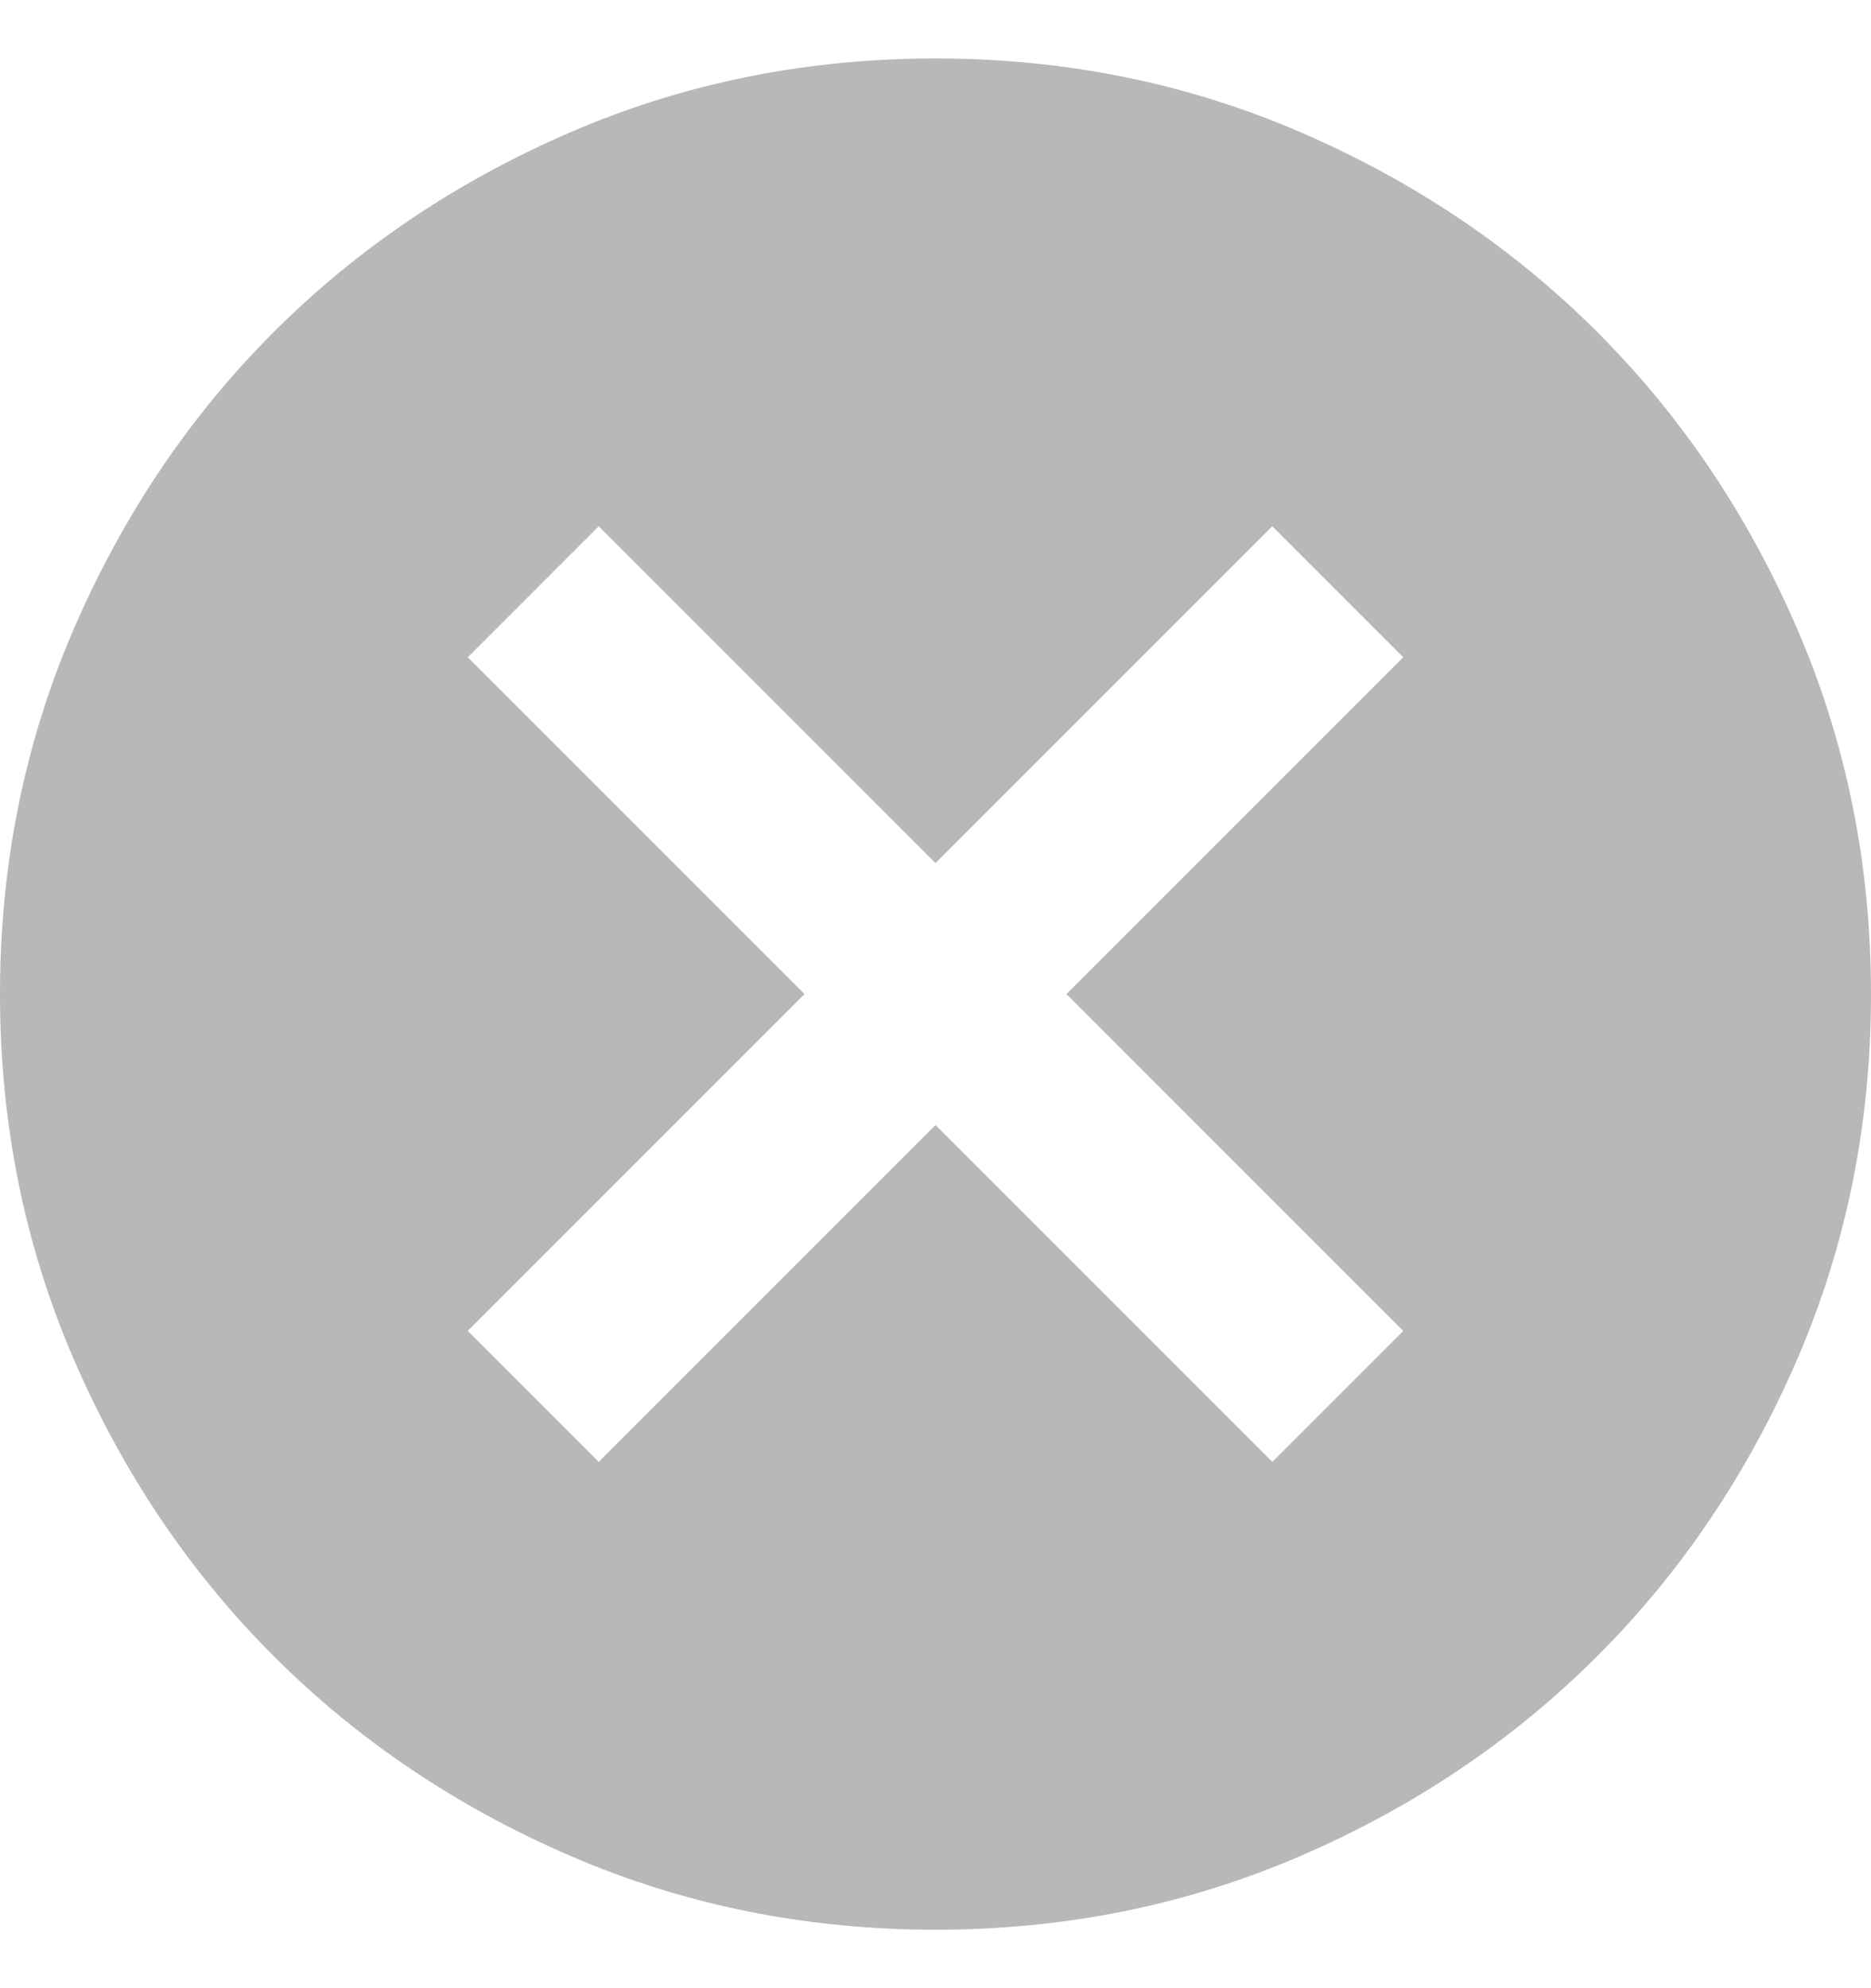 <svg width="16" height="17" viewBox="0 0 16 17" fill="none" xmlns="http://www.w3.org/2000/svg">
<path d="M5.12 12.5L8 9.62L10.88 12.5L12 11.38L9.12 8.5L12 5.62L10.88 4.5L8 7.38L5.12 4.5L4 5.62L6.88 8.5L4 11.38L5.12 12.5ZM8 16.5C6.893 16.5 5.853 16.29 4.88 15.87C3.907 15.45 3.06 14.88 2.34 14.16C1.62 13.44 1.05 12.593 0.63 11.62C0.21 10.647 0 9.607 0 8.5C0 7.393 0.21 6.353 0.63 5.38C1.05 4.407 1.62 3.56 2.34 2.84C3.06 2.12 3.907 1.55 4.88 1.13C5.853 0.71 6.893 0.5 8 0.5C9.107 0.5 10.147 0.71 11.12 1.13C12.093 1.55 12.94 2.12 13.66 2.84C14.38 3.56 14.95 4.407 15.37 5.38C15.79 6.353 16 7.393 16 8.5C16 9.607 15.79 10.647 15.37 11.62C14.95 12.593 14.38 13.44 13.66 14.16C12.94 14.88 12.093 15.45 11.12 15.87C10.147 16.29 9.107 16.5 8 16.5Z" fill="#B8B8B8"/>
</svg>
